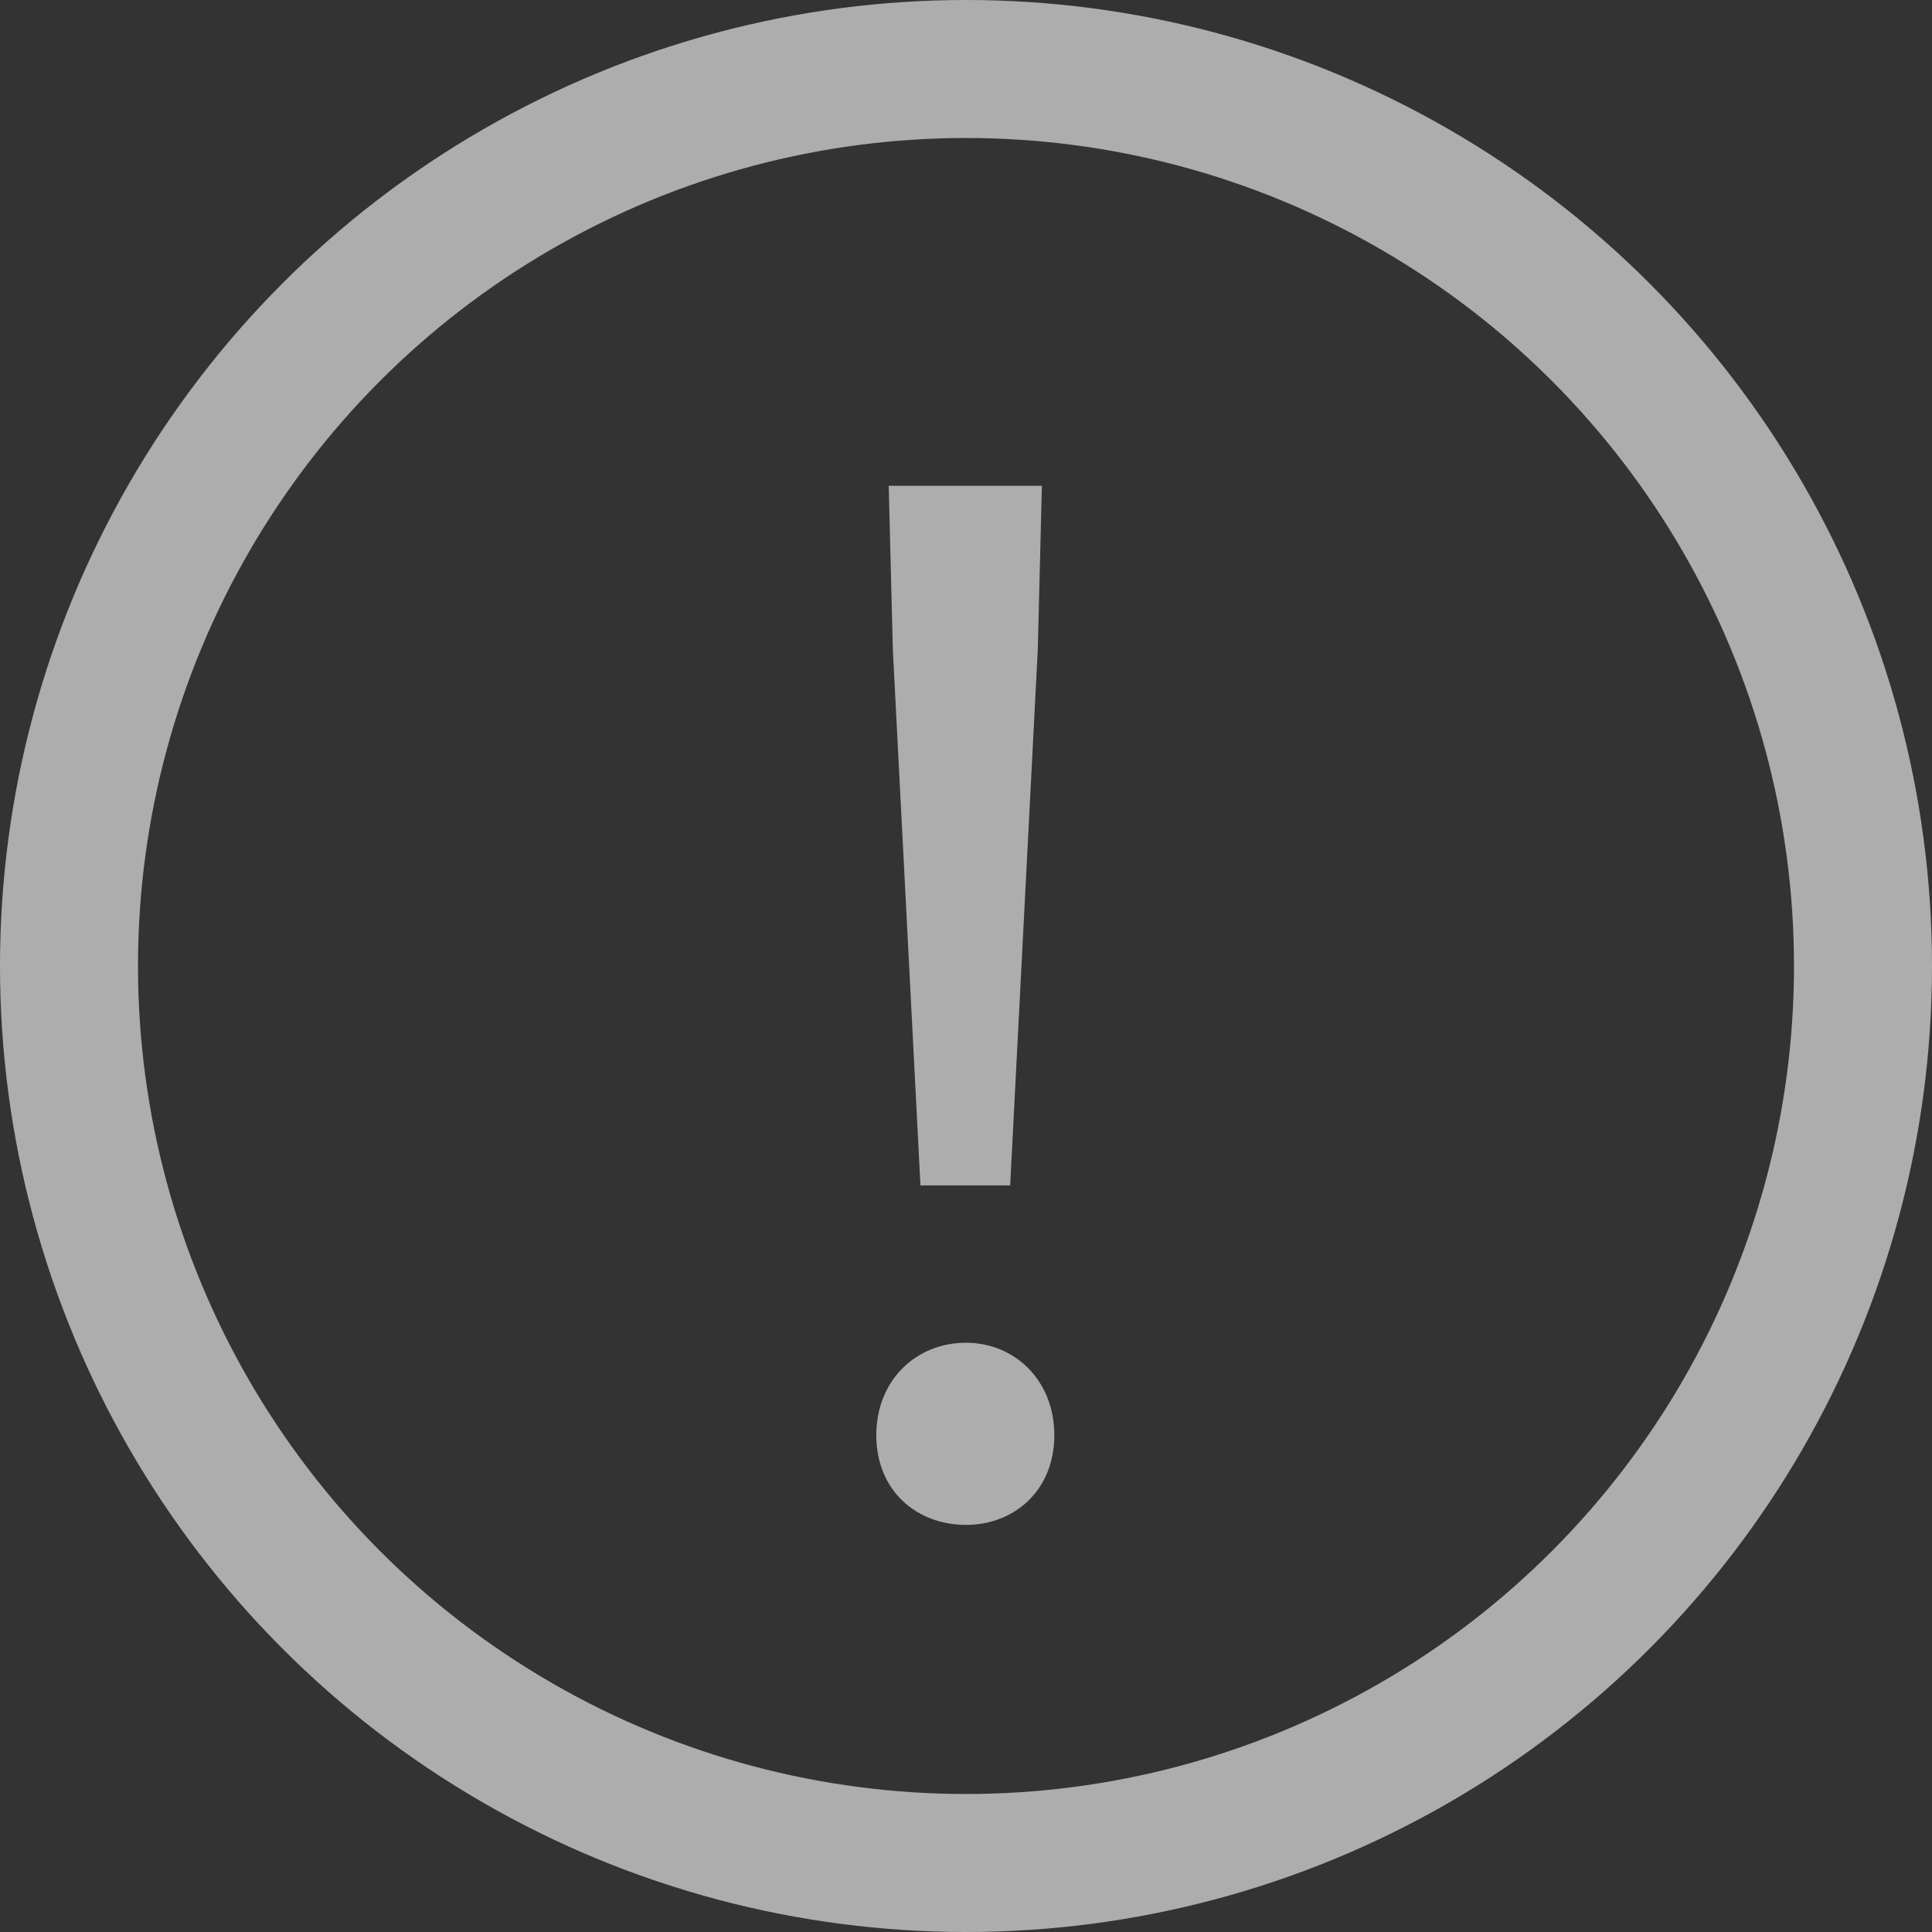 <svg width="14" height="14" viewBox="0 0 14 14" fill="none" xmlns="http://www.w3.org/2000/svg">
<rect x="0" y="0" width="14" height="14" fill="#333333" stroke="none"/>
<circle cx="7" cy="7" r="6.5" stroke="white" stroke-opacity="0.6"/>
<path d="M6.67 8.59L6.47 4.71L6.44 3.52H7.55L7.52 4.71L7.32 8.59H6.67ZM7 11.05C6.64 11.05 6.35 10.8 6.35 10.4C6.35 10 6.64 9.73 7 9.73C7.35 9.73 7.64 10 7.64 10.4C7.64 10.8 7.35 11.05 7 11.05Z" fill="white" fill-opacity="0.6"/>
</svg>

